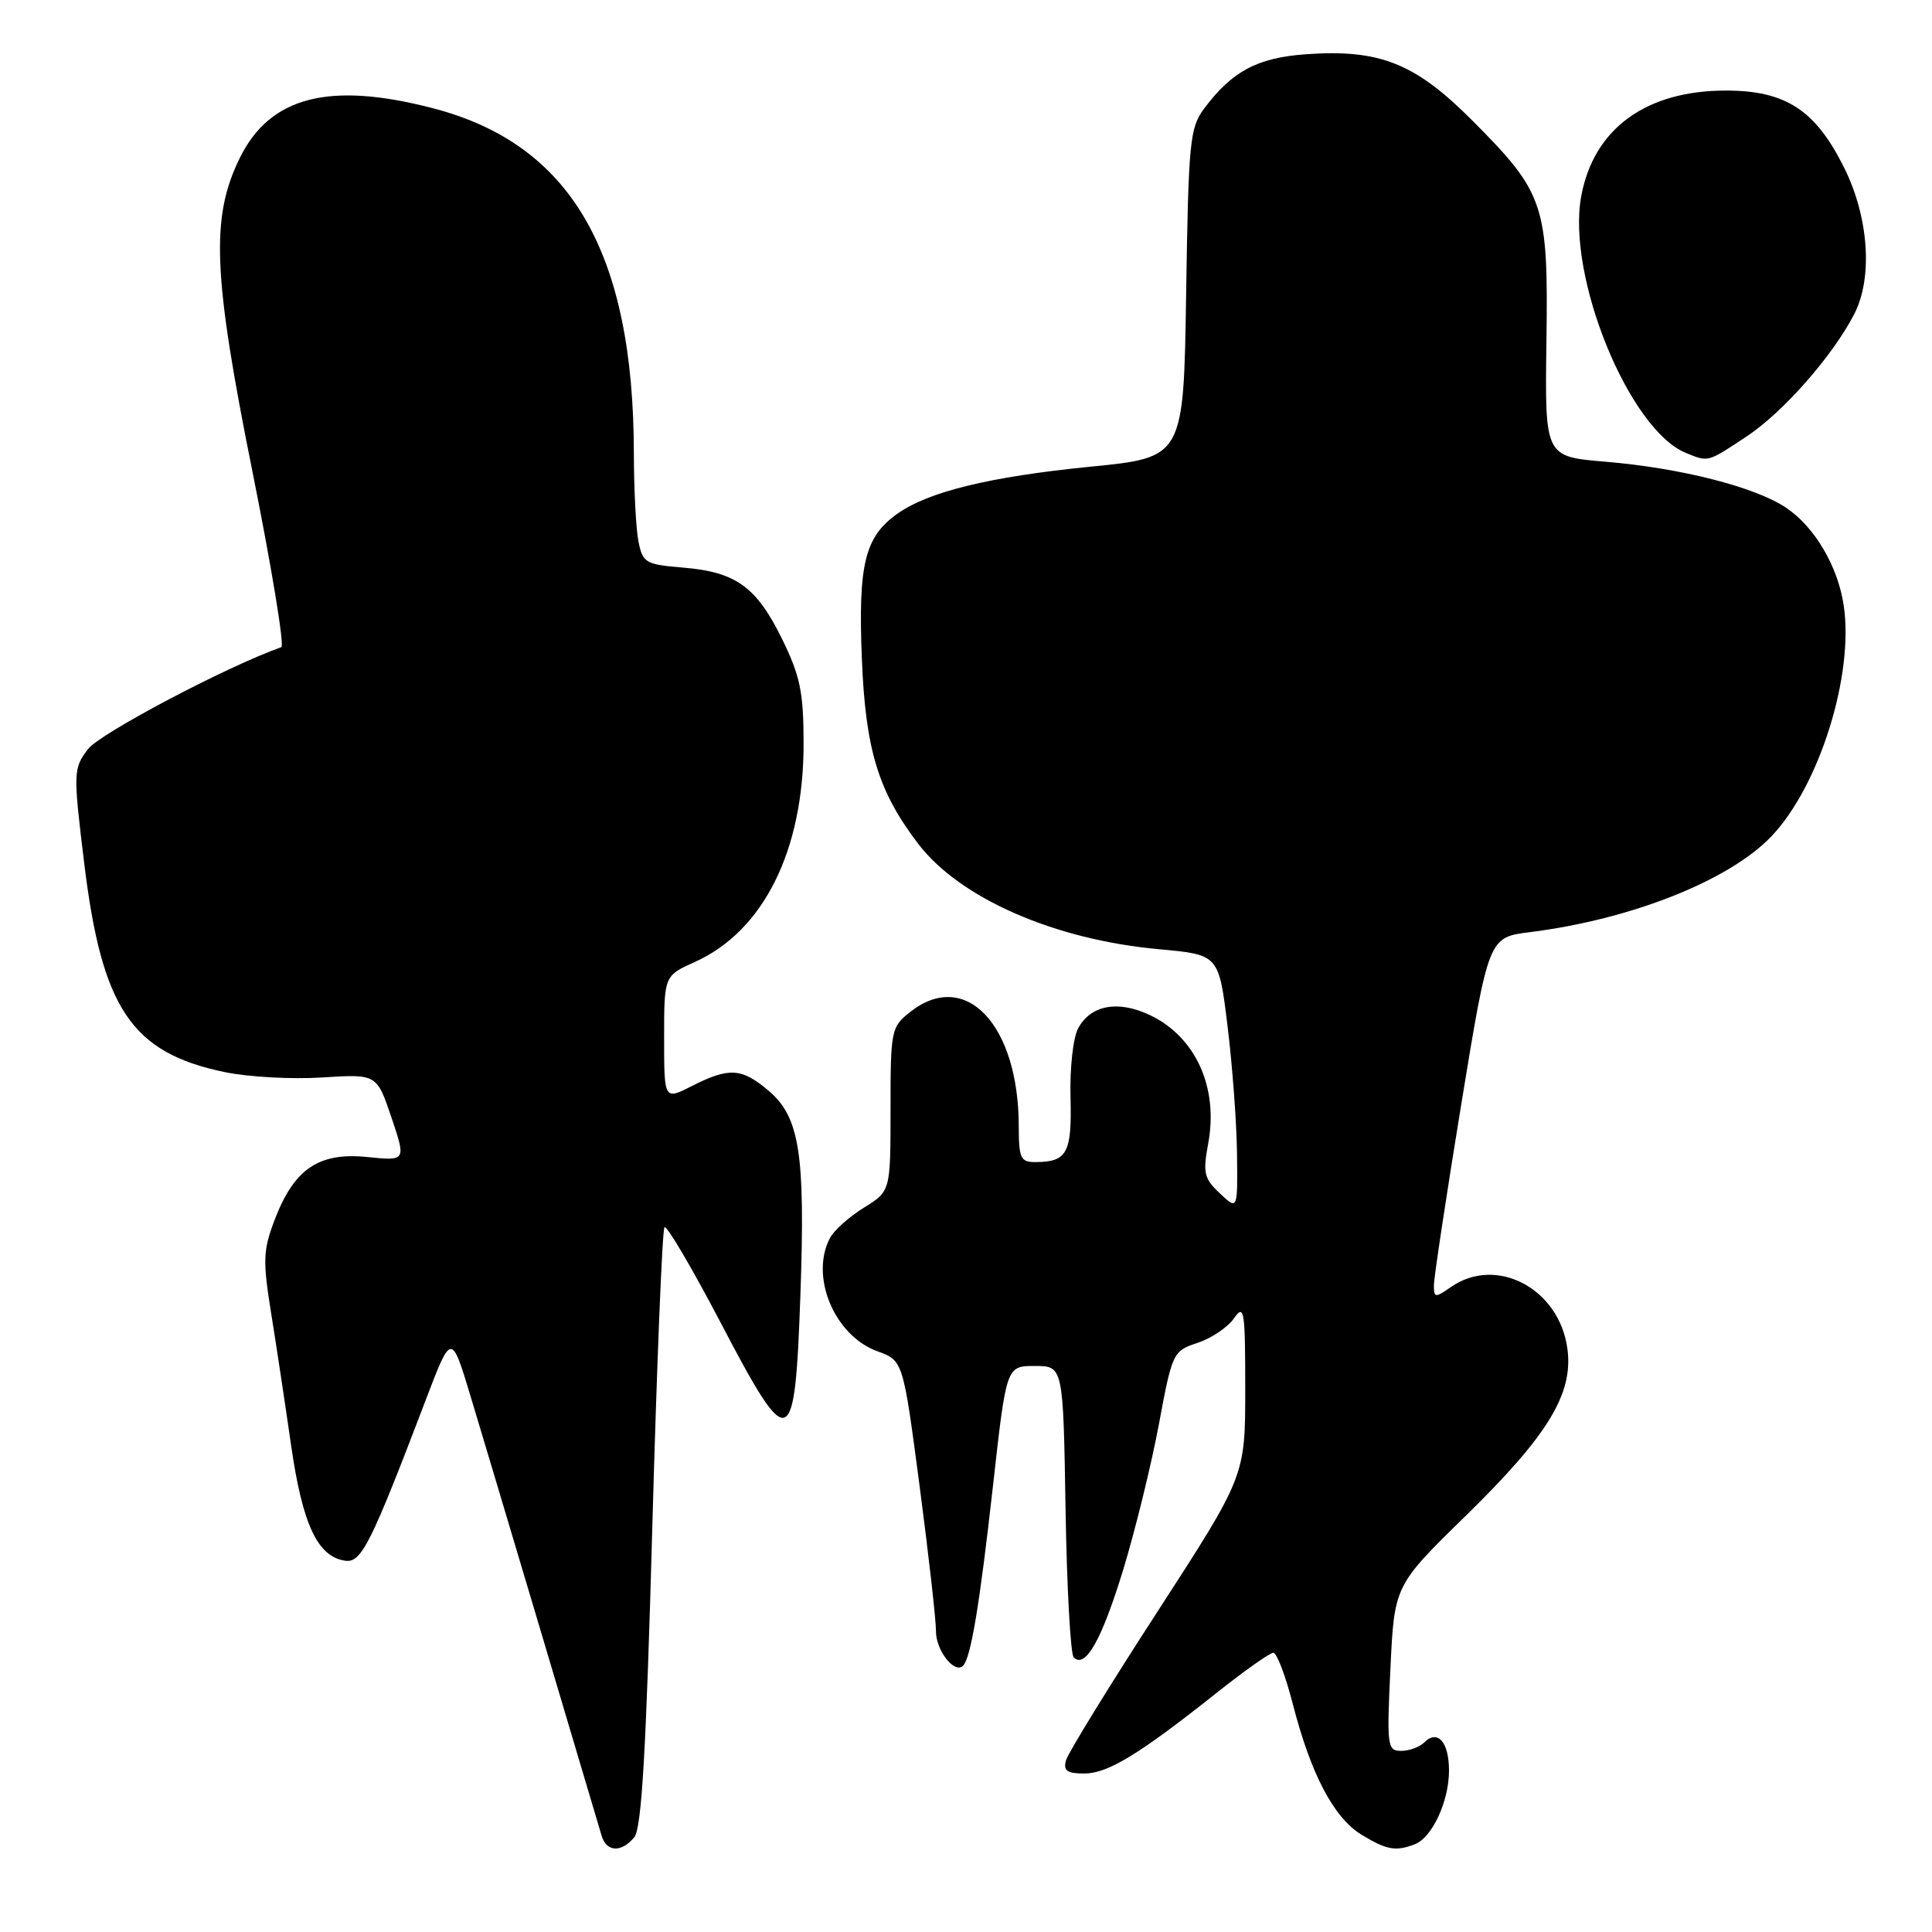 <?xml version="1.0" encoding="UTF-8" standalone="no"?>
<!DOCTYPE svg PUBLIC "-//W3C//DTD SVG 1.1//EN" "http://www.w3.org/Graphics/SVG/1.1/DTD/svg11.dtd" >
<svg xmlns="http://www.w3.org/2000/svg" xmlns:xlink="http://www.w3.org/1999/xlink" version="1.1" viewBox="0 0 256 256">
 <g >
 <path fill="currentColor"
d=" M 84.05 243.44 C 85.02 242.27 85.62 231.98 86.43 202.51 C 87.03 180.87 87.75 162.91 88.05 162.62 C 88.34 162.32 91.65 167.94 95.40 175.09 C 104.66 192.79 105.32 192.57 106.06 171.49 C 106.72 152.82 105.95 147.98 101.80 144.49 C 98.26 141.50 96.59 141.41 91.71 143.89 C 88.00 145.78 88.00 145.78 88.00 137.54 C 88.00 129.30 88.00 129.30 92.08 127.46 C 101.18 123.36 106.50 112.66 106.48 98.50 C 106.48 91.75 106.03 89.58 103.65 84.71 C 100.24 77.76 97.53 75.79 90.51 75.21 C 85.54 74.80 85.17 74.58 84.60 71.76 C 84.27 70.10 84.00 64.87 83.99 60.12 C 83.97 33.45 75.65 19.11 57.43 14.36 C 43.63 10.75 35.75 12.79 31.75 20.98 C 27.90 28.86 28.21 36.41 33.45 62.49 C 35.99 75.13 37.71 85.60 37.28 85.75 C 30.03 88.32 13.19 97.20 11.64 99.28 C 9.71 101.87 9.69 102.30 11.15 114.33 C 13.50 133.66 17.42 139.49 29.78 142.06 C 32.90 142.71 38.70 143.03 42.68 142.77 C 49.92 142.31 49.92 142.31 51.87 148.07 C 53.81 153.84 53.81 153.84 48.66 153.31 C 42.25 152.66 38.98 154.87 36.41 161.59 C 34.86 165.64 34.81 167.03 35.90 173.83 C 36.58 178.05 37.78 186.00 38.57 191.50 C 40.08 201.99 42.07 206.26 45.72 206.80 C 47.88 207.13 49.10 204.69 56.40 185.54 C 59.81 176.58 59.81 176.58 62.36 185.04 C 64.39 191.73 77.35 235.23 79.72 243.25 C 80.36 245.42 82.34 245.51 84.05 243.44 Z  M 187.46 244.38 C 189.77 243.49 192.00 238.69 192.00 234.61 C 192.00 230.82 190.49 229.11 188.71 230.89 C 188.10 231.50 186.73 232.00 185.66 232.00 C 183.82 232.00 183.75 231.40 184.24 221.05 C 184.76 210.09 184.76 210.09 194.27 200.80 C 205.14 190.17 208.49 184.66 207.69 178.72 C 206.62 170.73 198.27 166.32 192.22 170.56 C 190.17 171.99 190.00 171.97 190.00 170.31 C 190.00 169.31 191.63 158.53 193.62 146.35 C 197.25 124.20 197.25 124.20 202.68 123.52 C 216.10 121.84 229.09 116.70 234.70 110.84 C 241.07 104.18 245.69 89.43 244.30 80.21 C 243.52 75.03 240.47 69.85 236.70 67.30 C 232.60 64.53 222.73 62.01 212.63 61.17 C 204.70 60.50 204.70 60.50 204.91 45.29 C 205.17 27.06 204.67 25.58 195.05 15.93 C 187.49 8.35 182.79 6.49 173.01 7.19 C 166.59 7.66 163.25 9.44 159.56 14.38 C 157.65 16.94 157.48 18.77 157.17 38.88 C 156.84 60.62 156.84 60.62 144.48 61.84 C 131.12 63.17 123.01 65.15 118.88 68.09 C 114.59 71.14 113.70 74.78 114.20 87.26 C 114.68 99.31 116.36 104.85 121.66 111.80 C 127.18 119.03 139.73 124.53 153.61 125.78 C 161.50 126.50 161.50 126.50 162.66 136.00 C 163.30 141.22 163.87 148.84 163.91 152.92 C 164.00 160.35 164.00 160.35 161.64 158.13 C 159.54 156.16 159.37 155.41 160.09 151.54 C 161.48 144.10 158.43 137.38 152.36 134.50 C 148.14 132.50 144.52 133.17 142.86 136.26 C 142.19 137.50 141.74 141.58 141.85 145.43 C 142.04 152.77 141.40 153.96 137.25 153.98 C 135.23 154.00 135.00 153.51 134.99 149.25 C 134.98 135.76 127.94 128.33 120.63 134.07 C 118.08 136.08 118.00 136.47 118.00 146.99 C 118.00 157.84 118.00 157.84 114.49 160.01 C 112.56 161.20 110.53 163.01 109.99 164.02 C 107.27 169.10 110.56 176.99 116.26 179.05 C 119.66 180.28 119.66 180.28 121.85 196.89 C 123.05 206.03 124.03 214.68 124.02 216.13 C 124.00 218.68 126.48 221.85 127.61 220.72 C 128.64 219.69 129.81 212.68 131.59 196.75 C 133.35 181.00 133.35 181.00 137.11 181.00 C 140.88 181.00 140.88 181.00 141.19 199.92 C 141.36 210.32 141.85 219.19 142.27 219.61 C 143.82 221.15 145.98 217.31 148.83 208.00 C 150.42 202.78 152.55 194.12 153.55 188.77 C 155.33 179.21 155.42 179.02 158.68 177.94 C 160.50 177.34 162.67 175.88 163.50 174.70 C 164.87 172.74 165.00 173.54 165.00 184.07 C 165.00 195.59 165.00 195.59 153.37 213.55 C 146.97 223.42 141.52 232.29 141.25 233.25 C 140.87 234.62 141.39 235.00 143.65 235.00 C 146.79 235.00 150.88 232.51 161.20 224.32 C 164.88 221.39 168.27 219.00 168.73 219.00 C 169.18 219.00 170.35 222.07 171.31 225.82 C 173.71 235.12 176.73 240.86 180.41 243.11 C 183.73 245.13 184.93 245.35 187.46 244.38 Z  M 231.44 57.83 C 236.27 54.63 242.81 47.20 245.69 41.63 C 248.19 36.80 247.63 28.76 244.33 22.16 C 240.53 14.55 236.59 12.00 228.67 12.00 C 218.09 12.00 211.17 17.06 209.52 26.00 C 207.56 36.62 215.87 56.98 223.42 60.03 C 226.41 61.24 226.21 61.29 231.44 57.83 Z "/>
</g>
</svg>